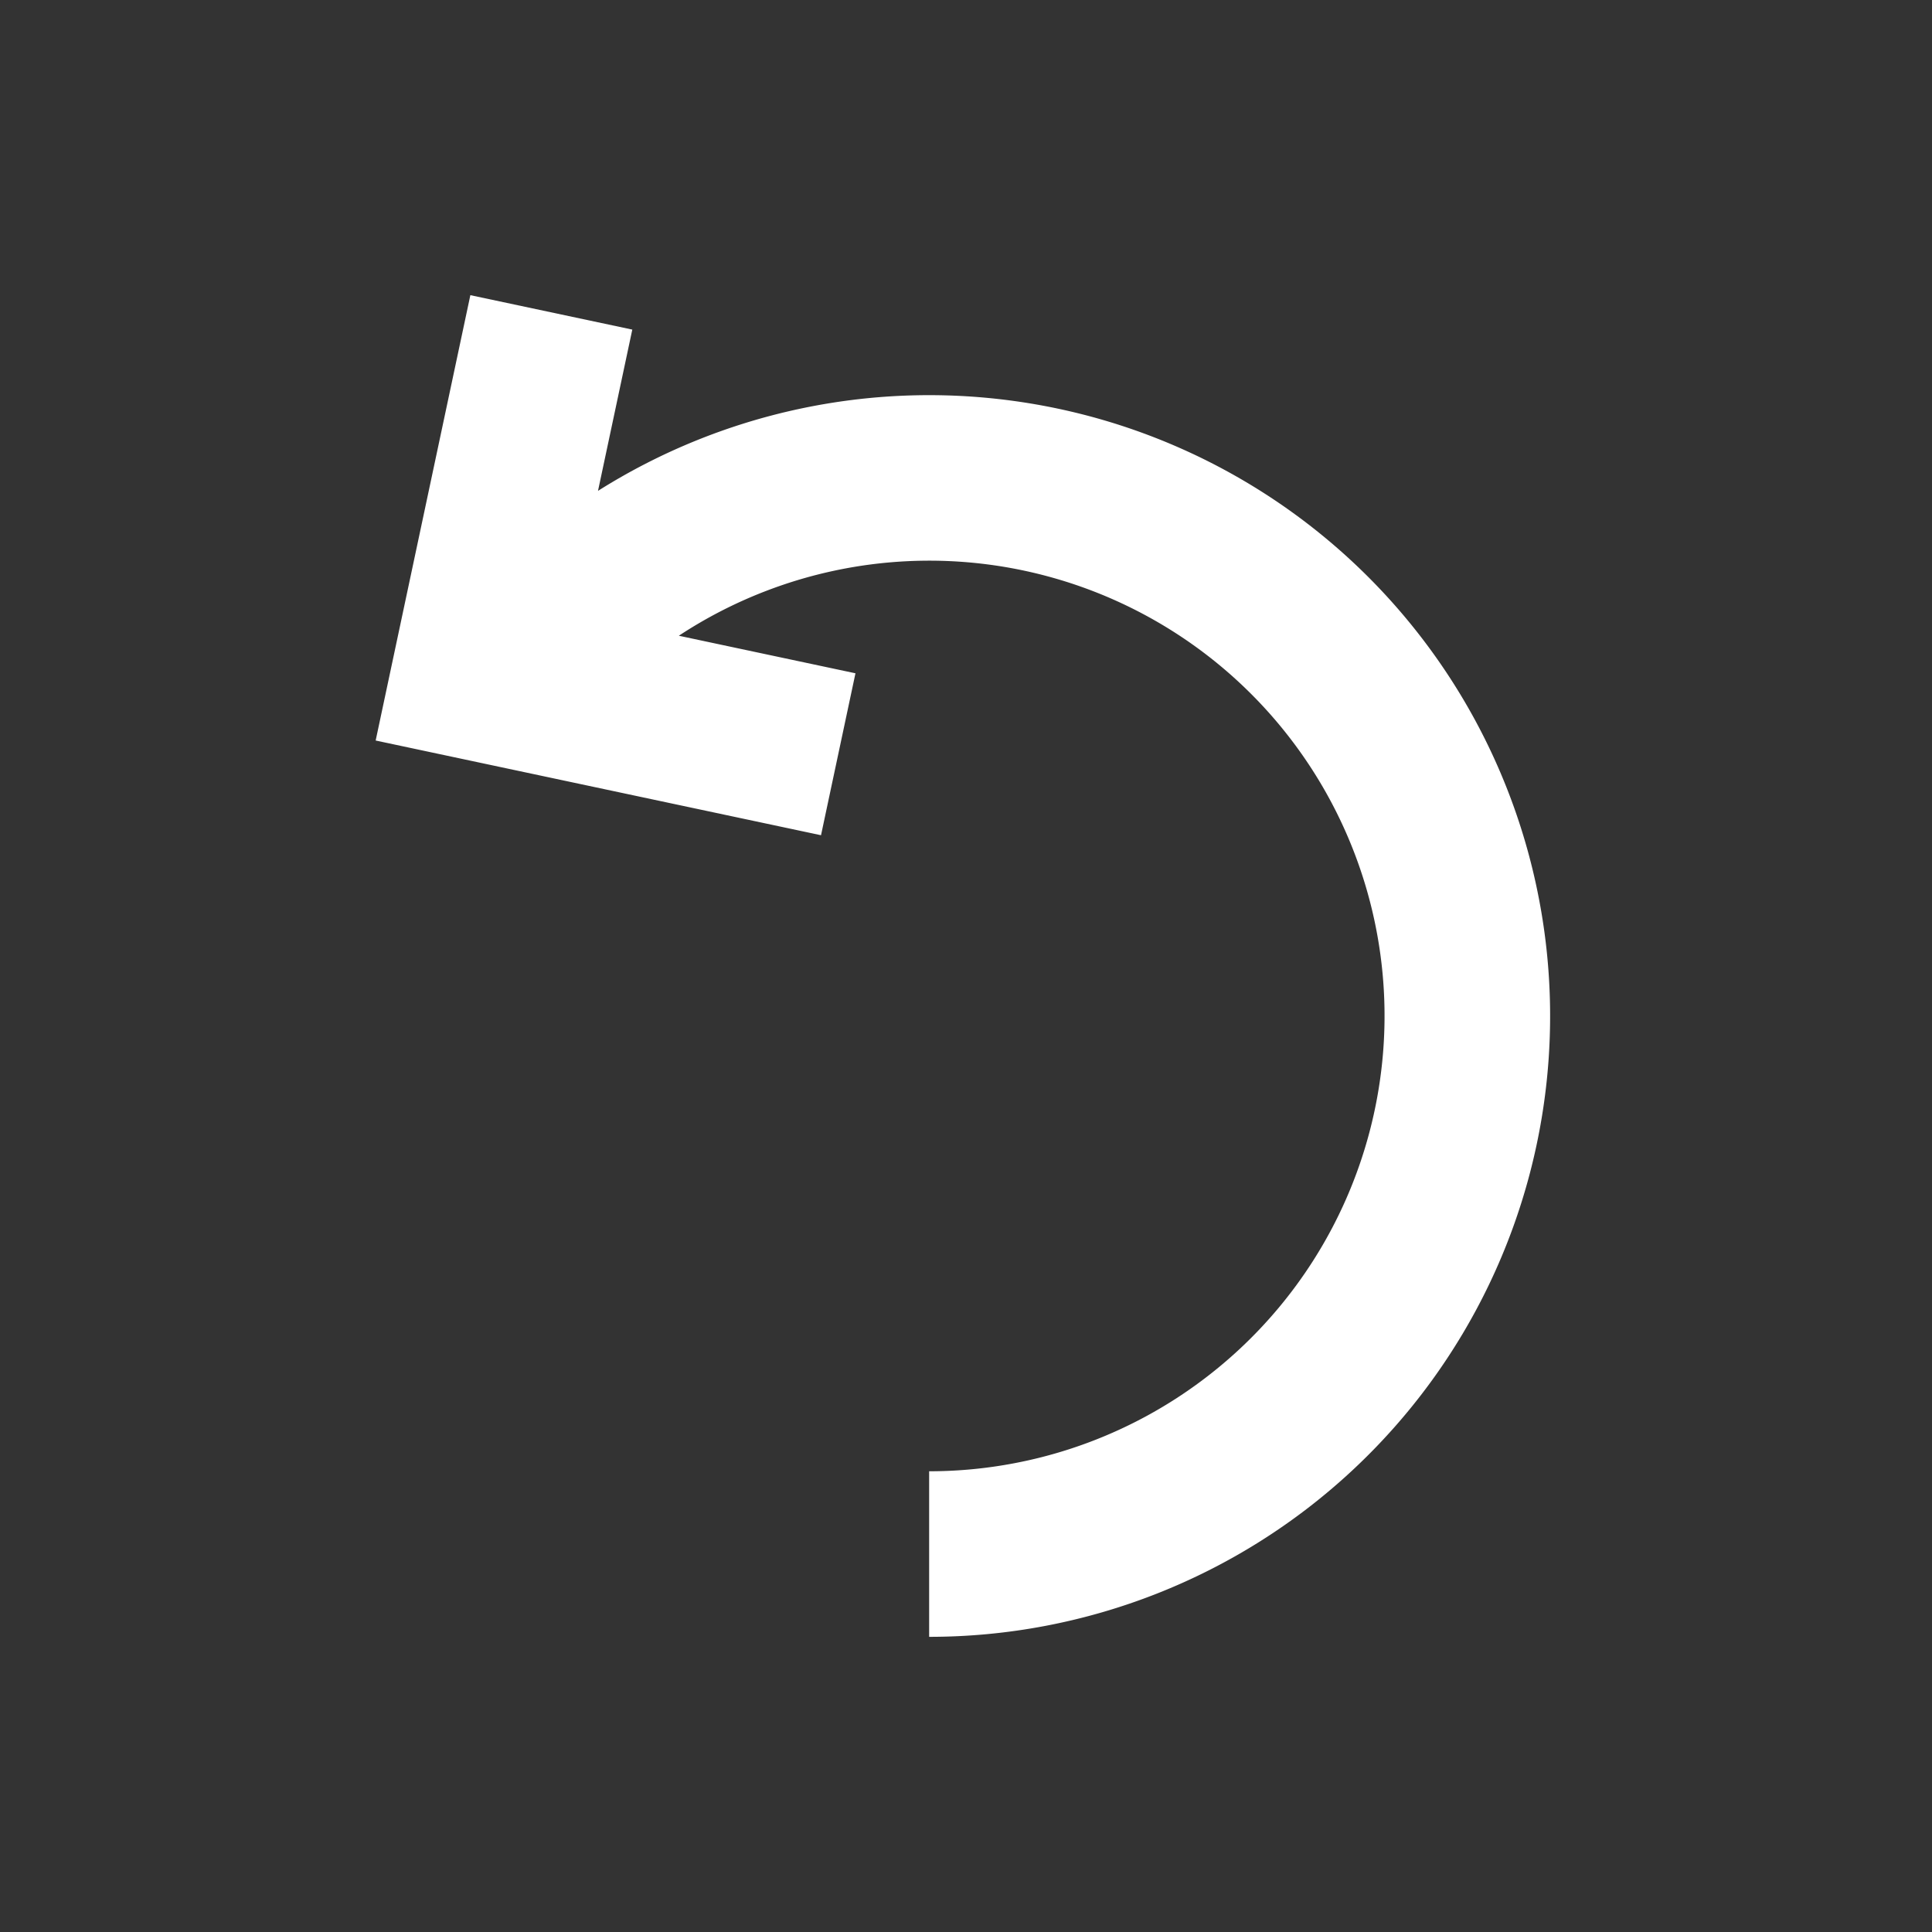 <svg width="144" height="144" viewBox="0 0 144 144" xmlns="http://www.w3.org/2000/svg">
    <rect x="0" y="0" width="144" height="144" fill="#333333" stroke="none"/>
    <path d="M35.058 22l12.07 2.566-2.556 12.02a46.269 46.269 0 0131-6.7A46.273 46.273 0 0169.253 122v-12.34A33.943 33.943 0 0097.838 94.02 33.931 33.931 0 0057.18 44.014a33.936 33.936 0 00-6.584 3.37l13.165 2.799-2.567 12.07L28 55.194 35.058 22z" fill-rule="evenodd" fill="#fff"/>
</svg>

